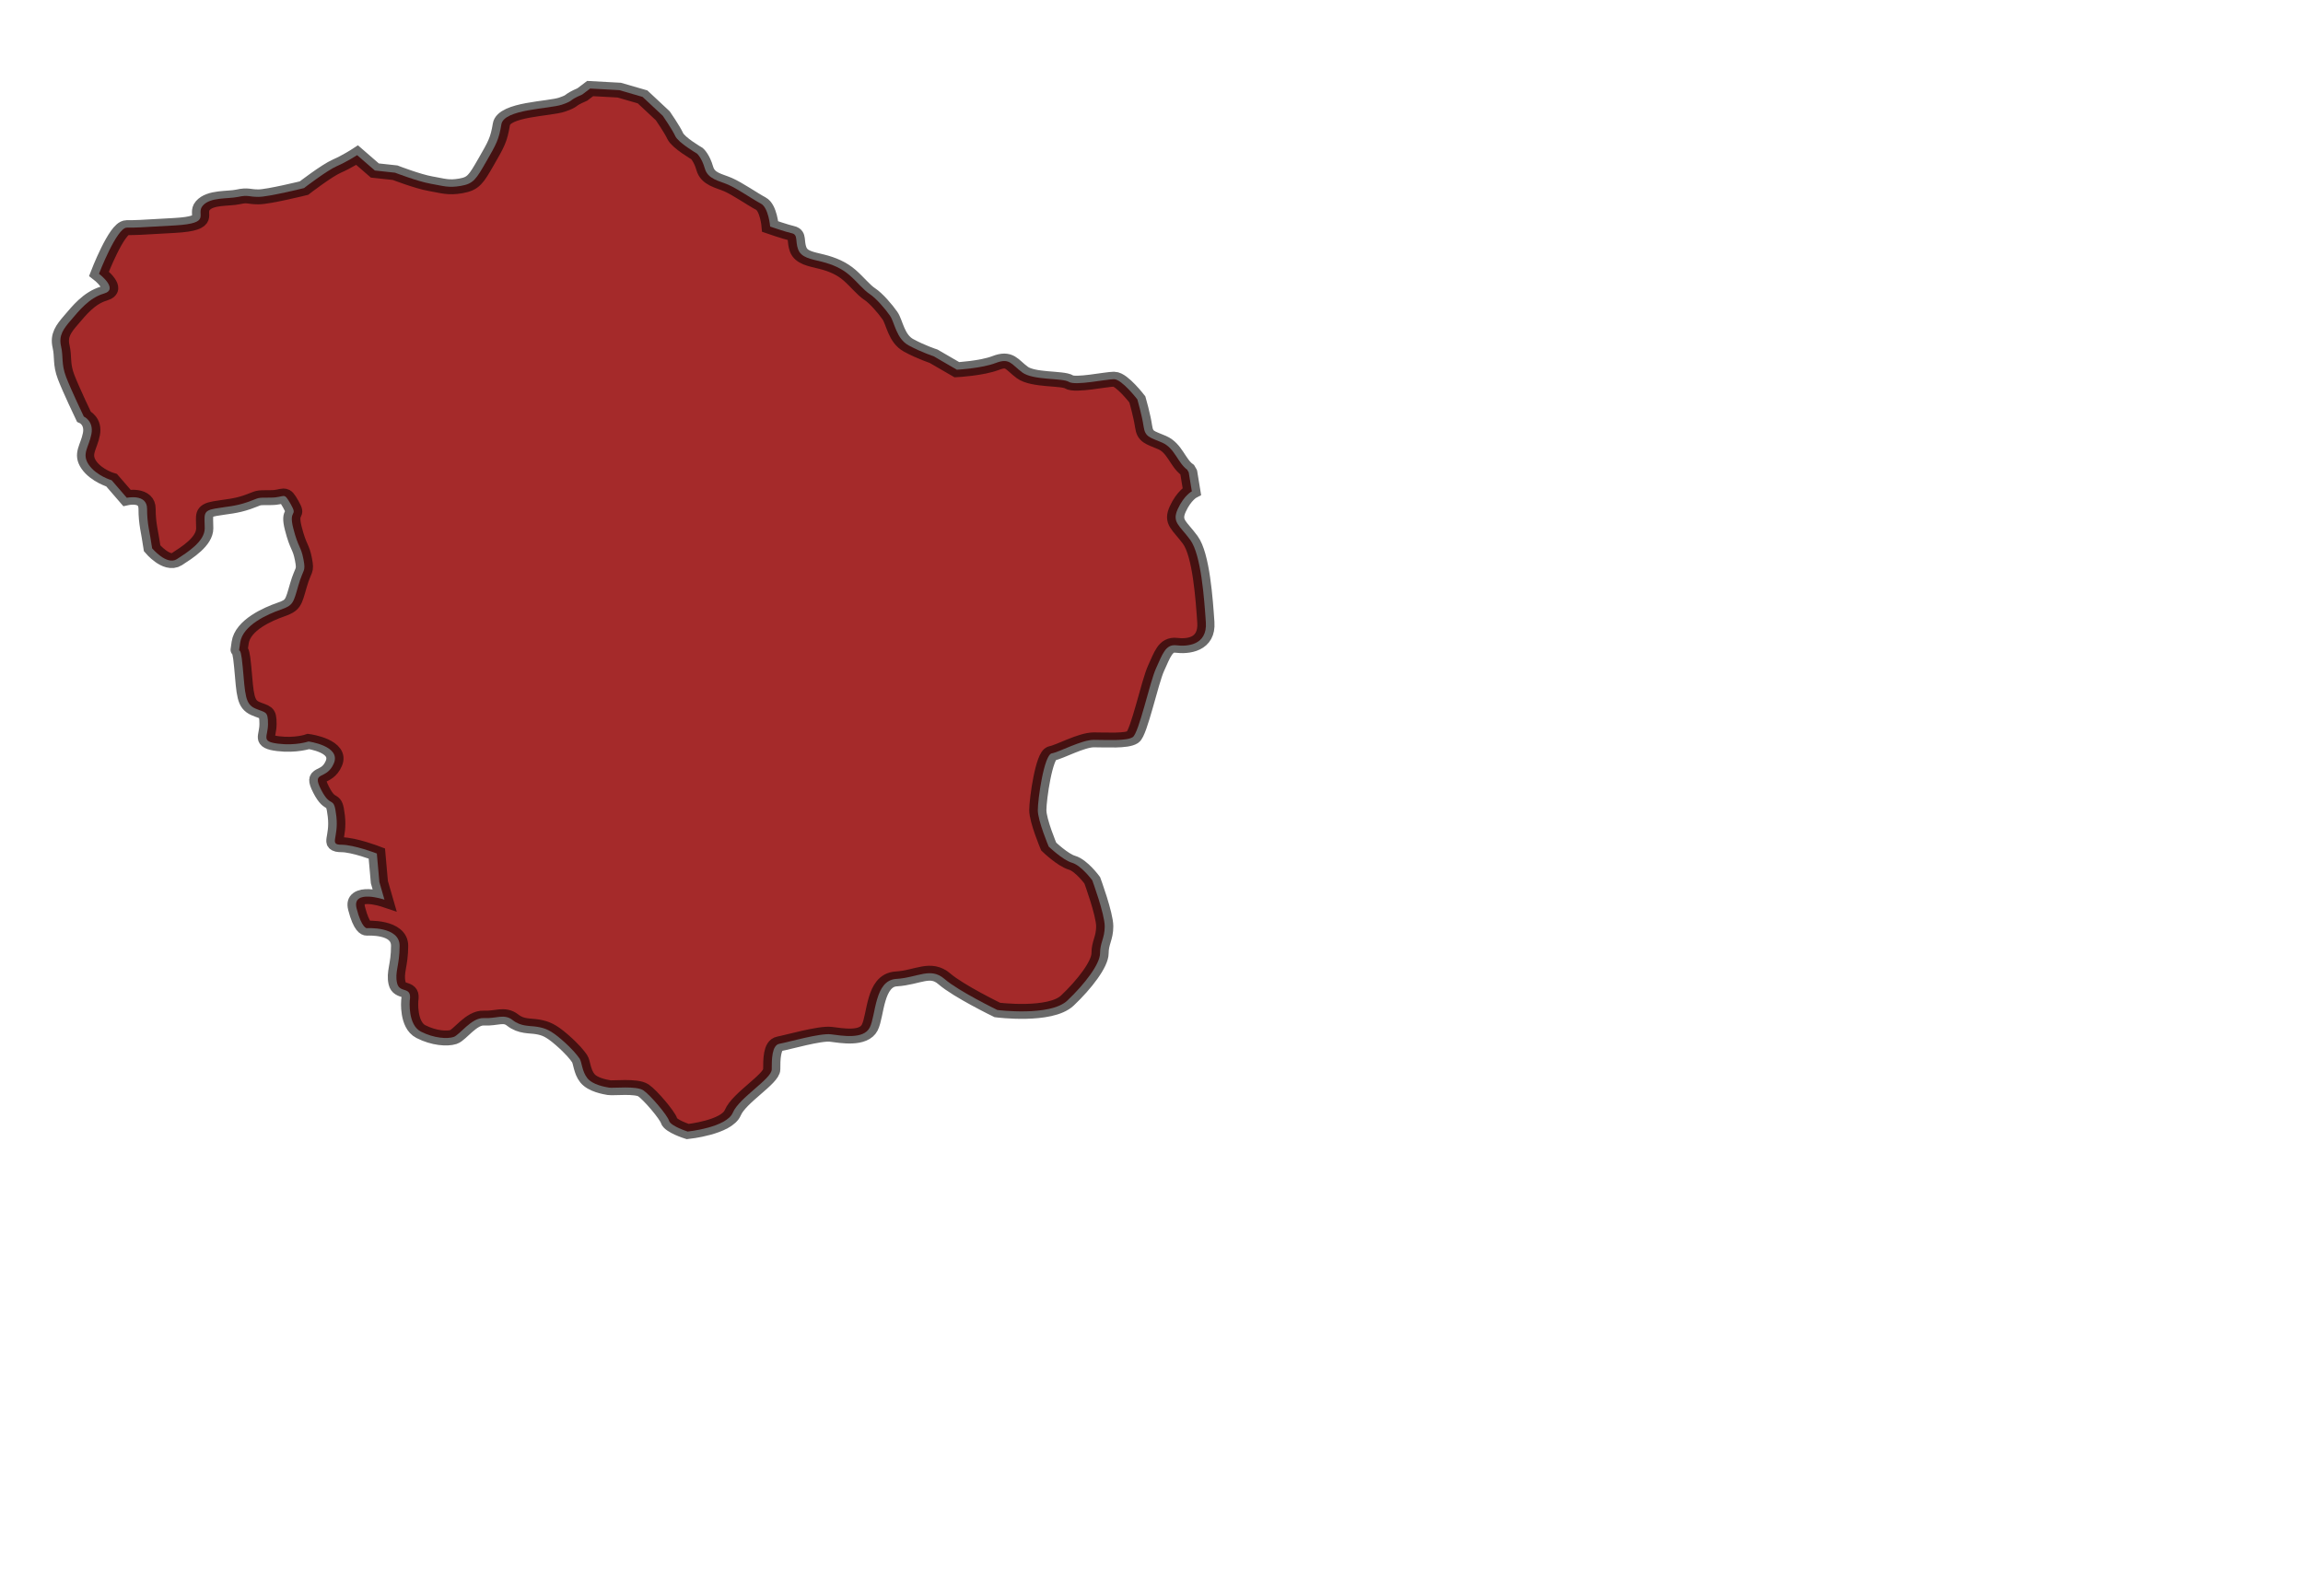 <?xml version="1.0" encoding="UTF-8" standalone="no"?>
<svg
   xmlns:dc="http://purl.org/dc/elements/1.1/"
   xmlns:cc="http://creativecommons.org/ns#"
   xmlns:rdf="http://www.w3.org/1999/02/22-rdf-syntax-ns#"
   xmlns:svg="http://www.w3.org/2000/svg"
   xmlns="http://www.w3.org/2000/svg"
   xmlns:sodipodi="http://sodipodi.sourceforge.net/DTD/sodipodi-0.dtd"
   xmlns:inkscape="http://www.inkscape.org/namespaces/inkscape"
   id="svg2"
   sodipodi:version="0.32"
   inkscape:version="0.48.5 r10040"
   viewBox="0 0 750 520"
   preserveAspectRatio="xMidYMid meet"
   version="1.2"
   sodipodi:docname="kamchatka.svg"
   inkscape:output_extension="org.inkscape.output.svg.inkscape"
   inkscape:export-filename="/home/kris/worldmap.png"
   inkscape:export-xdpi="90"
   inkscape:export-ydpi="90"
   style="enable-background:new"
   enable-background="new"
   width="100%"
   height="100%">
  <defs
     id="defs3186" />
  <sodipodi:namedview
     pagecolor="#ffffff"
     bordercolor="#666666"
     borderopacity="1"
     objecttolerance="10"
     gridtolerance="10"
     guidetolerance="10"
     inkscape:pageopacity="0"
     inkscape:pageshadow="2"
     inkscape:window-width="1278"
     inkscape:window-height="726"
     id="namedview3184"
     showgrid="false"
     inkscape:zoom="0.45384615"
     inkscape:cx="969.84328"
     inkscape:cy="348.13559"
     inkscape:window-x="0"
     inkscape:window-y="24"
     inkscape:window-maximized="1"
     inkscape:current-layer="svg2" />
  <filter
     inkscape:collect="always"
     id="filter12871">
    <feGaussianBlur
       inkscape:collect="always"
       stdDeviation="0.581"
       id="feGaussianBlur12873" />
  </filter>
  <path
     style="fill:#a52a2a;fill-opacity:1;fill-rule:evenodd;stroke:#000000;stroke-width:1.2;stroke-linecap:butt;stroke-linejoin:miter;stroke-miterlimit:4.322;stroke-opacity:0.585;stroke-dasharray:none;stroke-dashoffset:0;display:inline;filter:url(#filter12871)"
     d="M 707.609,296.804 707.5,296.587 c -0.652,-0.543 -0.87,-1.739 -1.739,-2.174 -0.87,-0.435 -1.196,-0.435 -1.304,-1.304 -0.109,-0.87 -0.435,-2.174 -0.435,-2.174 0,0 -1.087,-1.63 -1.63,-1.63 -0.543,0 -2.717,0.543 -3.152,0.217 -0.435,-0.326 -2.5,-0.109 -3.261,-0.761 -0.761,-0.652 -0.87,-1.196 -1.848,-0.761 -0.978,0.435 -2.717,0.543 -2.717,0.543 l -1.63,-1.087 c 0,0 -0.87,-0.326 -1.739,-0.87 -0.87,-0.543 -0.978,-1.848 -1.304,-2.391 -0.326,-0.543 -0.978,-1.413 -1.413,-1.739 -0.435,-0.326 -0.87,-0.978 -1.413,-1.522 -0.543,-0.543 -1.196,-0.87 -1.957,-1.087 -0.761,-0.217 -1.413,-0.326 -1.63,-0.978 -0.217,-0.652 0,-1.196 -0.435,-1.304 -0.435,-0.109 -1.522,-0.543 -1.522,-0.543 0,0 -0.109,-1.522 -0.652,-1.848 -0.543,-0.326 -1.63,-1.196 -2.283,-1.522 -0.652,-0.326 -1.413,-0.435 -1.63,-1.304 -0.217,-0.87 -0.543,-1.196 -0.543,-1.196 0,0 -1.304,-0.87 -1.522,-1.413 -0.217,-0.543 -0.87,-1.63 -0.87,-1.63 l -1.413,-1.522 -1.63,-0.543 -2.032,-0.128 -0.547,0.477 c -1.061,0.53 -0.527,0.461 -1.411,0.815 -0.884,0.354 -4.066,0.354 -4.243,1.591 -0.177,1.237 -0.354,1.591 -1.061,3.005 -0.707,1.414 -0.884,1.768 -1.768,1.945 -0.884,0.177 -1.237,0 -2.121,-0.177 -0.884,-0.177 -2.475,-0.884 -2.475,-0.884 l -1.414,-0.177 -1.237,-1.237 c 0,0 -0.707,0.53 -1.414,0.884 -0.707,0.354 -2.298,1.768 -2.298,1.768 0,0 -2.475,0.707 -3.182,0.707 -0.707,0 -0.707,-0.177 -1.414,0 -0.707,0.177 -1.945,0 -2.475,0.707 -0.53,0.707 0.707,1.414 -1.945,1.591 -2.652,0.177 -2.652,0.177 -3.359,0.177 -0.707,0 -1.945,3.712 -1.945,3.712 0,0 1.414,1.237 0.354,1.591 -1.061,0.354 -1.768,1.414 -2.298,2.121 -0.53,0.707 -0.884,1.237 -0.707,2.121 0.177,0.884 0,1.414 0.354,2.475 0.354,1.061 1.237,3.182 1.237,3.182 0,0 0.707,0.354 0.53,1.414 -0.177,1.061 -0.707,1.591 -0.177,2.475 0.53,0.884 1.591,1.237 1.591,1.237 l 1.061,1.414 c 0,0 1.414,-0.354 1.414,0.884 0,1.237 0.177,1.768 0.354,3.182 0,0 1.021,1.399 1.729,0.869 0.707,-0.53 1.945,-1.414 1.945,-2.475 0,-1.061 -0.177,-1.414 0.707,-1.591 0.884,-0.177 1.414,-0.177 2.298,-0.53 0.884,-0.354 0.53,-0.354 1.591,-0.354 1.061,0 0.884,-0.53 1.414,0.53 0.53,1.061 -0.177,0.354 0.177,1.945 0.354,1.591 0.53,1.414 0.707,2.475 0.177,1.061 0,0.707 -0.354,2.121 -0.354,1.414 -0.354,1.591 -1.237,1.945 -0.884,0.354 -2.652,1.237 -2.828,2.652 -0.177,1.414 0,-0.354 0.177,1.945 0.177,2.298 0.177,3.005 0.884,3.359 0.707,0.354 0.884,0.177 0.884,1.237 0,1.061 -0.53,1.414 0.707,1.591 1.237,0.177 2.121,-0.177 2.121,-0.177 0,0 2.298,0.354 1.768,1.768 -0.53,1.414 -1.591,0.53 -0.884,2.121 0.707,1.591 0.884,0.354 1.061,2.121 0.177,1.768 -0.53,2.298 0.354,2.298 0.884,0 2.475,0.707 2.475,0.707 l 0.177,2.298 0.354,1.414 c 0,0 -2.298,-0.884 -1.945,0.707 0.354,1.591 0.707,1.591 0.707,1.591 0,0 2.298,-0.177 2.298,1.414 0,1.591 -0.354,2.121 -0.177,3.005 0.177,0.884 1.061,0.177 0.884,1.414 0,0 -0.146,1.944 0.777,2.488 0.924,0.543 1.848,0.598 2.283,0.435 0.435,-0.163 1.25,-1.576 2.12,-1.522 0.87,0.054 1.413,-0.38 2.011,0.163 0.598,0.543 1.196,0.435 1.739,0.543 0.543,0.109 0.924,0.272 1.685,1.033 0.761,0.761 1.087,1.25 1.25,1.522 0.163,0.272 0.163,1.033 0.543,1.576 0.38,0.543 1.25,0.707 1.522,0.761 0.272,0.054 1.902,-0.163 2.391,0.217 0.489,0.38 1.685,2.011 1.793,2.446 0.109,0.435 1.304,0.87 1.304,0.87 0,0 2.717,-0.326 3.152,-1.522 0.435,-1.196 2.717,-2.717 2.717,-3.478 0,-0.761 0,-1.957 0.543,-2.065 0.543,-0.109 2.826,-0.87 3.587,-0.761 0.761,0.109 2.283,0.435 2.717,-0.543 0.435,-0.978 0.326,-3.804 1.848,-3.913 1.522,-0.109 2.391,-0.978 3.37,0 0.978,0.978 3.696,2.5 3.696,2.5 0,0 3.696,0.543 4.891,-0.761 1.196,-1.304 2.283,-2.935 2.283,-3.804 0,-0.87 0.326,-1.196 0.326,-2.174 0,-0.978 -0.87,-3.696 -0.87,-3.696 0,0 -0.761,-1.196 -1.413,-1.413 -0.652,-0.217 -1.63,-1.304 -1.63,-1.304 0,0 -0.761,-2.065 -0.761,-2.935 0,-0.87 0.435,-4.457 0.978,-4.565 0.543,-0.109 2.065,-1.087 2.935,-1.087 0.87,0 2.283,0.109 2.717,-0.217 0.435,-0.326 1.196,-4.457 1.63,-5.543 0.435,-1.087 0.652,-1.957 1.413,-1.848 0.761,0.109 2.174,0 2.065,-1.848 -0.109,-1.848 -0.326,-5.435 -1.087,-6.63 -0.761,-1.196 -1.304,-1.413 -0.87,-2.5 0.435,-1.087 0.978,-1.413 0.978,-1.413 l -0.217,-1.522 z"
     id="afghanistan"
     sodipodi:nodetypes="csssssssssssssssssssssssssssssssssssssscsssssssssssssssscsssssssssscssccsscssccssccssssc"
     inkscape:connector-curvature="0"
     transform="matrix(4.662,0,0,4.048,-2911.751,-1047.586)" />
</svg>
